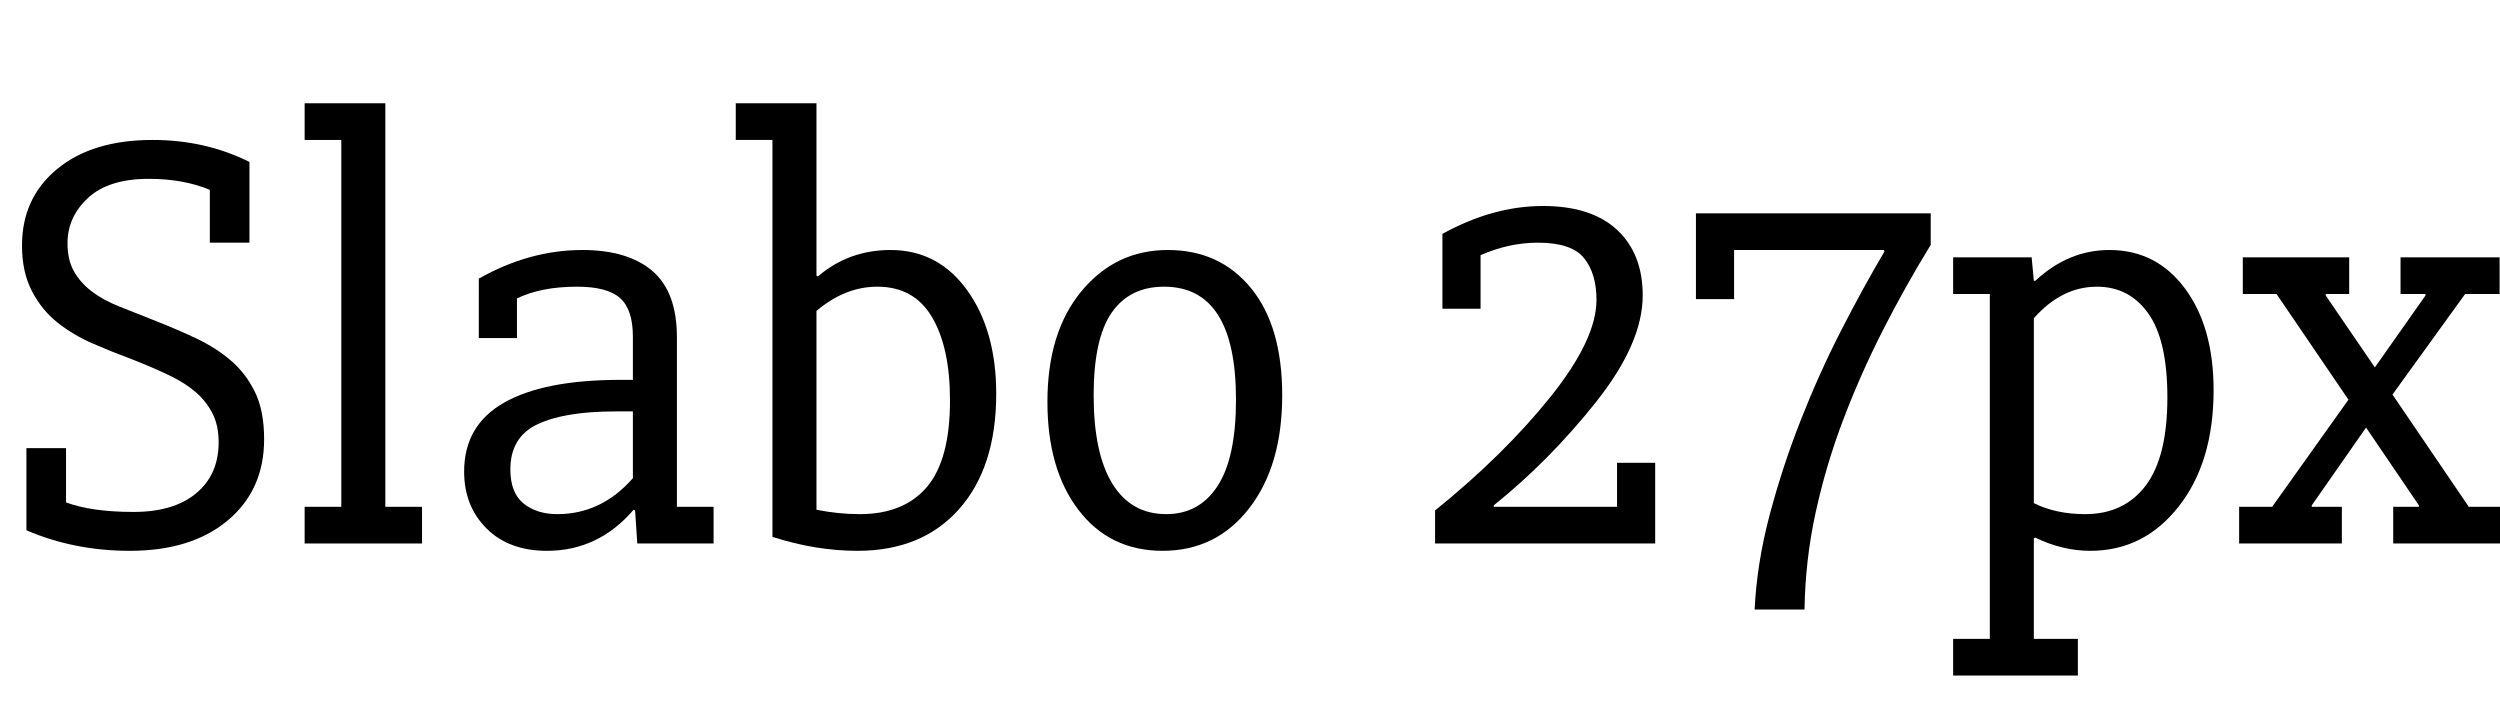 <svg width="68.148" height="19.556" viewBox="0 0 68.148 19.556" xmlns="http://www.w3.org/2000/svg"><path transform="translate(0 14.815) scale(.02 -.02)" d="m177-10q-76 0-141 28v112h54v-74q35-13 92-13 55 0 85.5 25.5t30.5 69.5q0 23-8.5 39.5t-23 29-36.5 23-50 21.5q-27 10-53.5 21.5t-48 28.5-35 43-13.5 62q0 65 48 104.5t130 39.5q72 0 132-30v-110h-54v72q-36 15-83 15-55 0-83-26t-28-62q0-22 8.5-37.5t24-27.5 38-21 50.5-20 54.5-23.5 47-30 33-43 12.5-64.5q0-69-49.5-110.5t-133.5-41.5z"/><path transform="translate(7.704 14.815) scale(.02 -.02)" d="M30 50H80V550H30V600H140V50H190V0H30Z"/><path transform="translate(11.852 14.815) scale(.02 -.02)" d="m60 361q69 39 141 39 62 0 95.5-28.5t33.5-90.5v-231h50v-50h-104l-3 45-2 1q-48-56-118-56-52 0-82.5 30.5t-30.5 77.5q0 63 54.5 94t158.5 31h17v59q0 37-17.5 52.5t-58.5 15.5q-49 0-82-16v-54h-52zm186-181q-69 0-106-17.5t-37-61.5q0-32 18-46.5t46-14.5q60 0 103 49v91z"/><path transform="translate(19.556 14.815) scale(.02 -.02)" d="m135 46q30-6 59-6 60 0 91.5 37t31.5 118q0 72-24.5 113.5t-74.5 41.5q-44 0-83-33zm0 319 2-1q42 36 99 36 65 0 104.5-55t39.5-141q0-100-50.5-157t-138.5-57q-57 0-116 19v541h-50v50h110z"/><path transform="translate(27.852 14.815) scale(.02 -.02)" d="m35 193q0 95 46.5 151t117.5 56 113.5-52 42.5-146q0-96-45-154t-118-58q-72 0-114.5 55.5t-42.5 147.5zm63 9q0-79 25.5-120.5t73.5-41.5q45 0 70 38.5t25 117.5q0 154-98 154-47 0-71.5-35.5t-24.5-112.5z"/><path transform="translate(38.519 14.815) scale(.02 -.02)" d="m330 110v-110h-300v45q94 76 157 154.5t63 132.5q0 36-17 57t-63 21q-39 0-78-17v-73h-52v102q69 38 137 38 66 0 101-32.5t35-89.5q0-65-63.5-145t-139.5-141v-2h168v60z"/><path transform="translate(45.63 14.815) scale(.02 -.02)" d="m110-90q3 63 20.5 129t42.5 129.5 55 122 59 107.5l-1 2h-204v-67h-52v117h320v-43q-35-57-65.5-117t-54-122-37.5-126.5-15-131.5z"/><path transform="translate(52.741 14.815) scale(.02 -.02)" d="m132 390 3-32h2q45 42 101 42 64 0 103-52.5t39-138.5q0-98-47.5-158.5t-120.5-60.5q-38 0-75 18l-2-1v-137h60v-50h-170v50h50v470h-50v50zm3-335q30-15 70-15 53 0 82.5 39t29.5 120q0 78-26 114.5t-70 36.5q-48 0-86-43z"/><path transform="translate(61.037 14.815) scale(.02 -.02)" d="M254 338V340H220V390H355V340H308L209 203L313 50H360V0H210V50H245V52L173 158L99 52V50H140V0H0V50H45L149 196L51 340H5V390H150V340H118V338L185 240Z"/></svg>